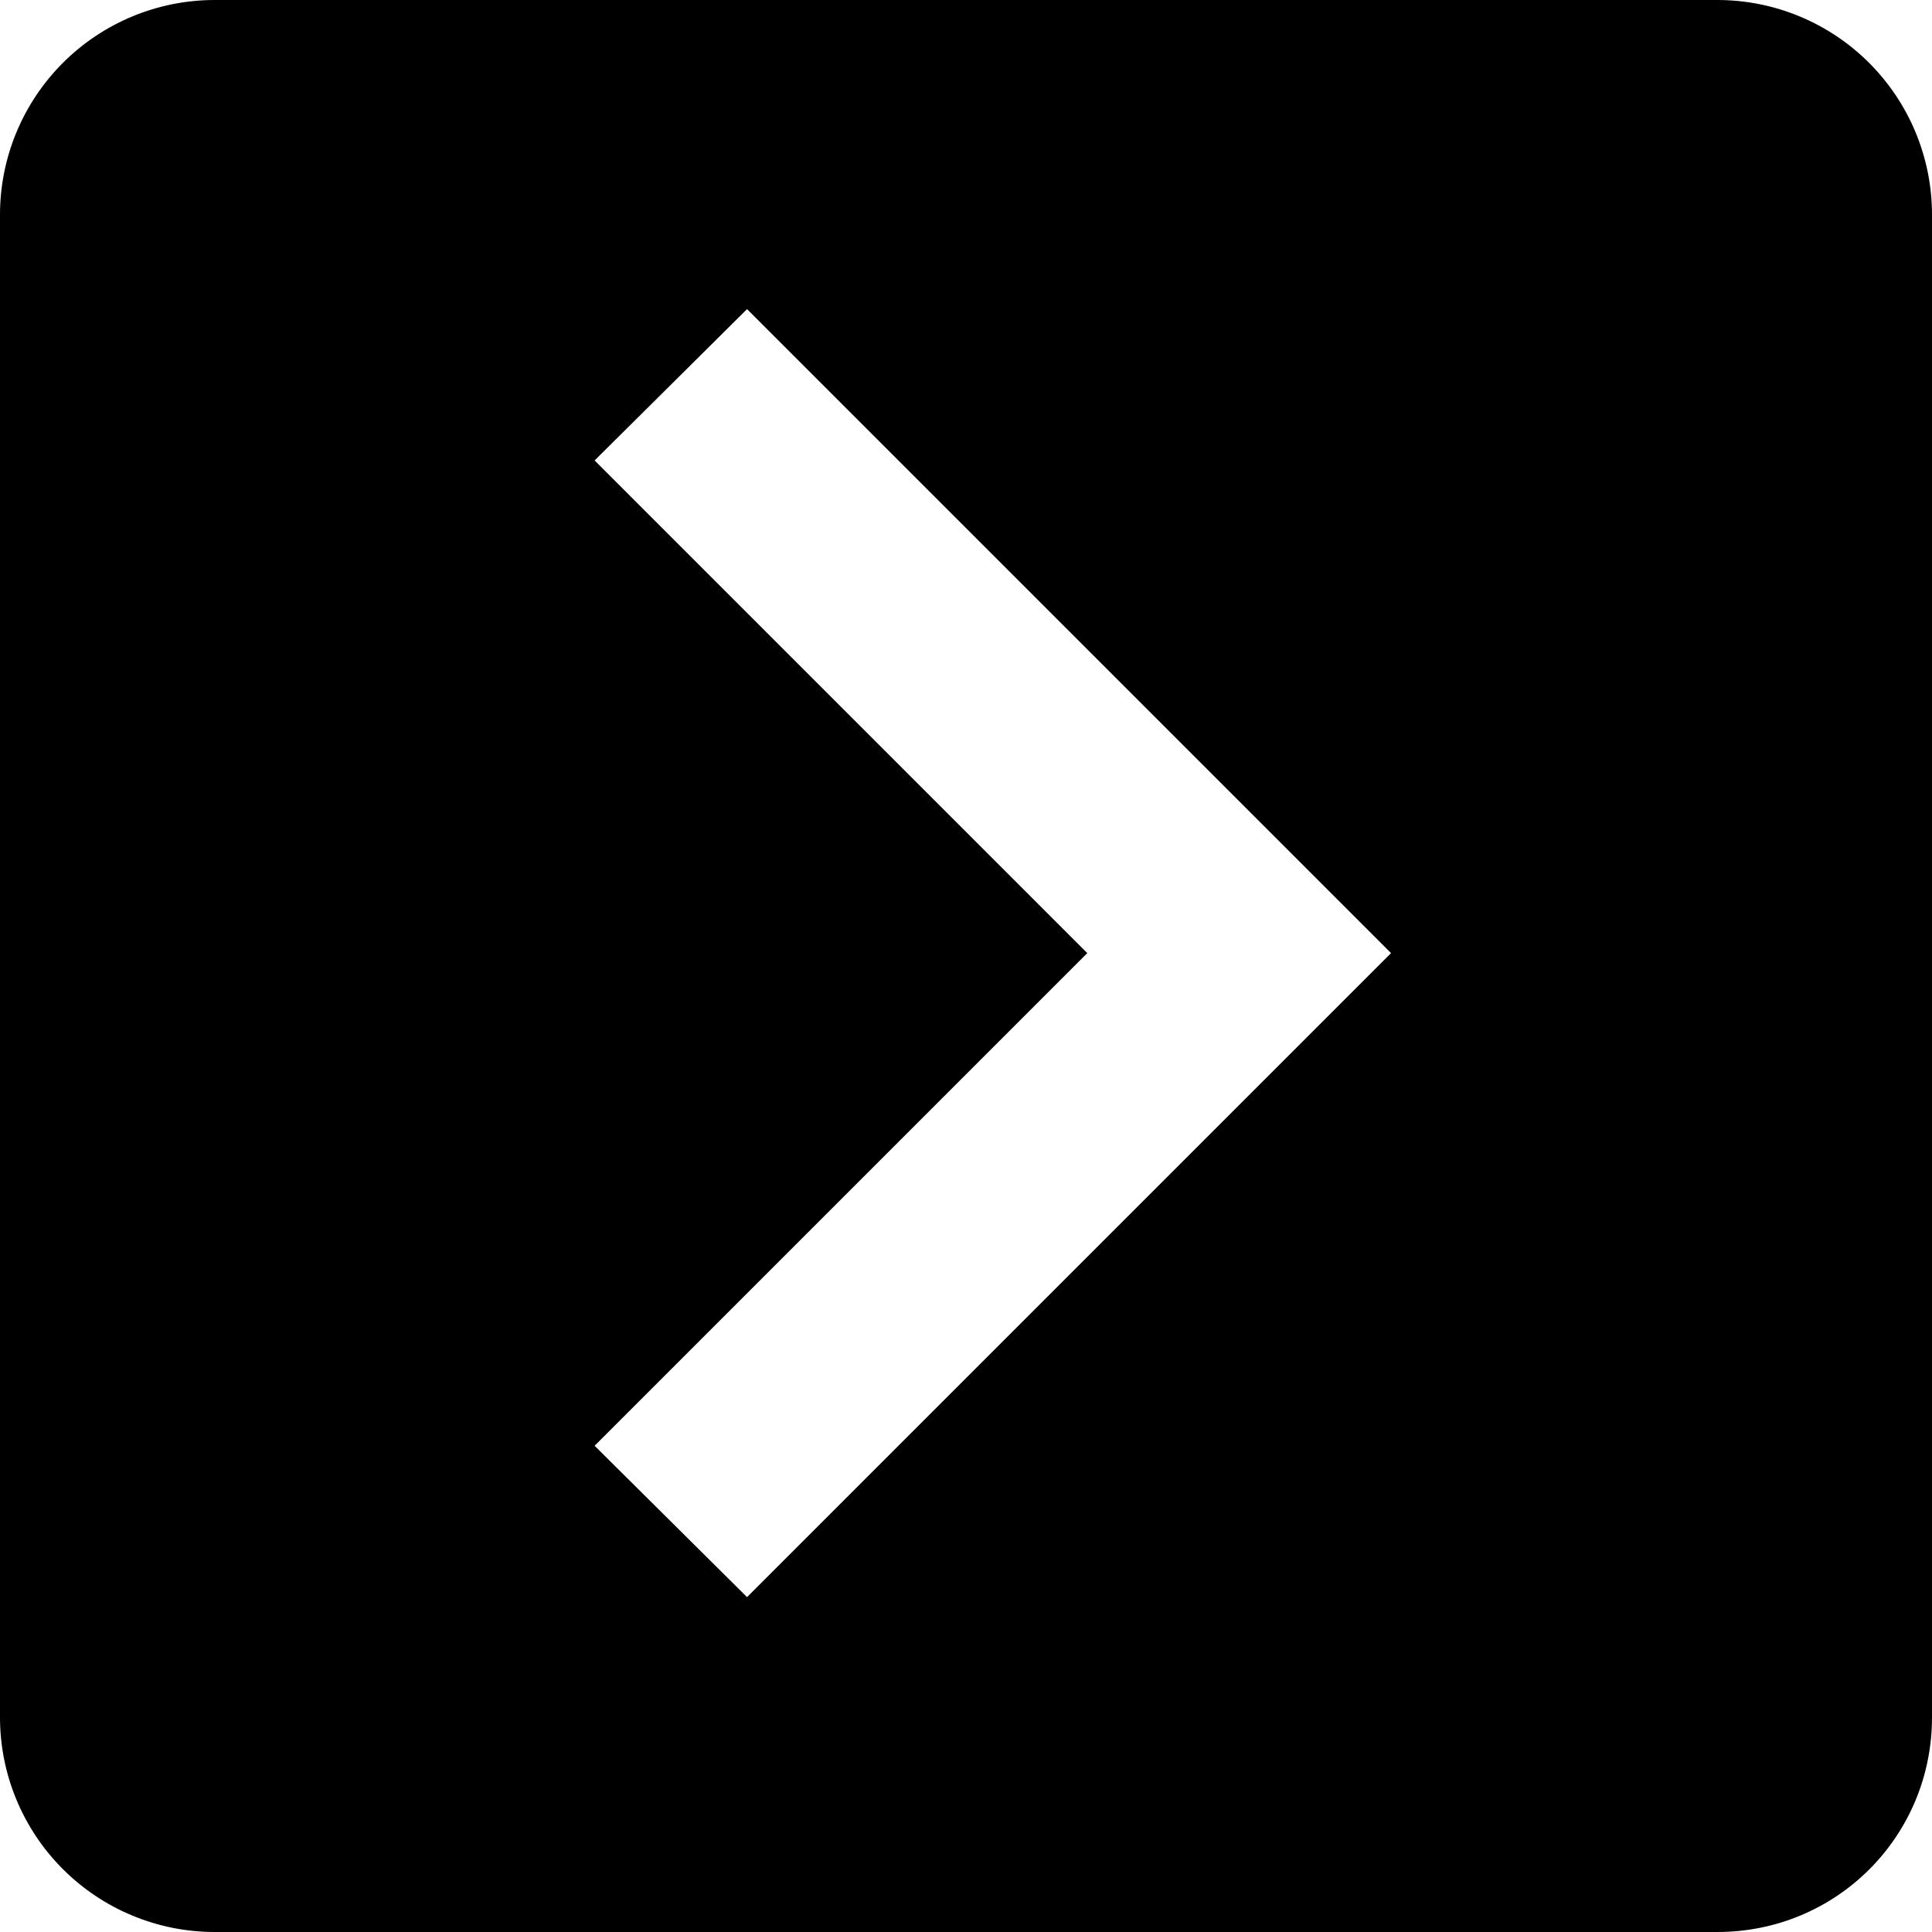 <svg width="75" height="75" viewBox="0 0 75 75" fill="none" xmlns="http://www.w3.org/2000/svg">
<path d="M66.667 0H8.333C6.123 0 4.004 0.878 2.441 2.441C0.878 4.004 0 6.123 0 8.333V66.667C0 68.877 0.878 70.996 2.441 72.559C4.004 74.122 6.123 75 8.333 75H66.667C71.292 75 75 71.292 75 66.667V8.333C75 6.123 74.122 4.004 72.559 2.441C70.996 0.878 68.877 0 66.667 0ZM29 62L23.083 56.125L42.208 37L23.083 17.875L29 12L54 37L29 62Z" fill="black"/>
</svg>
